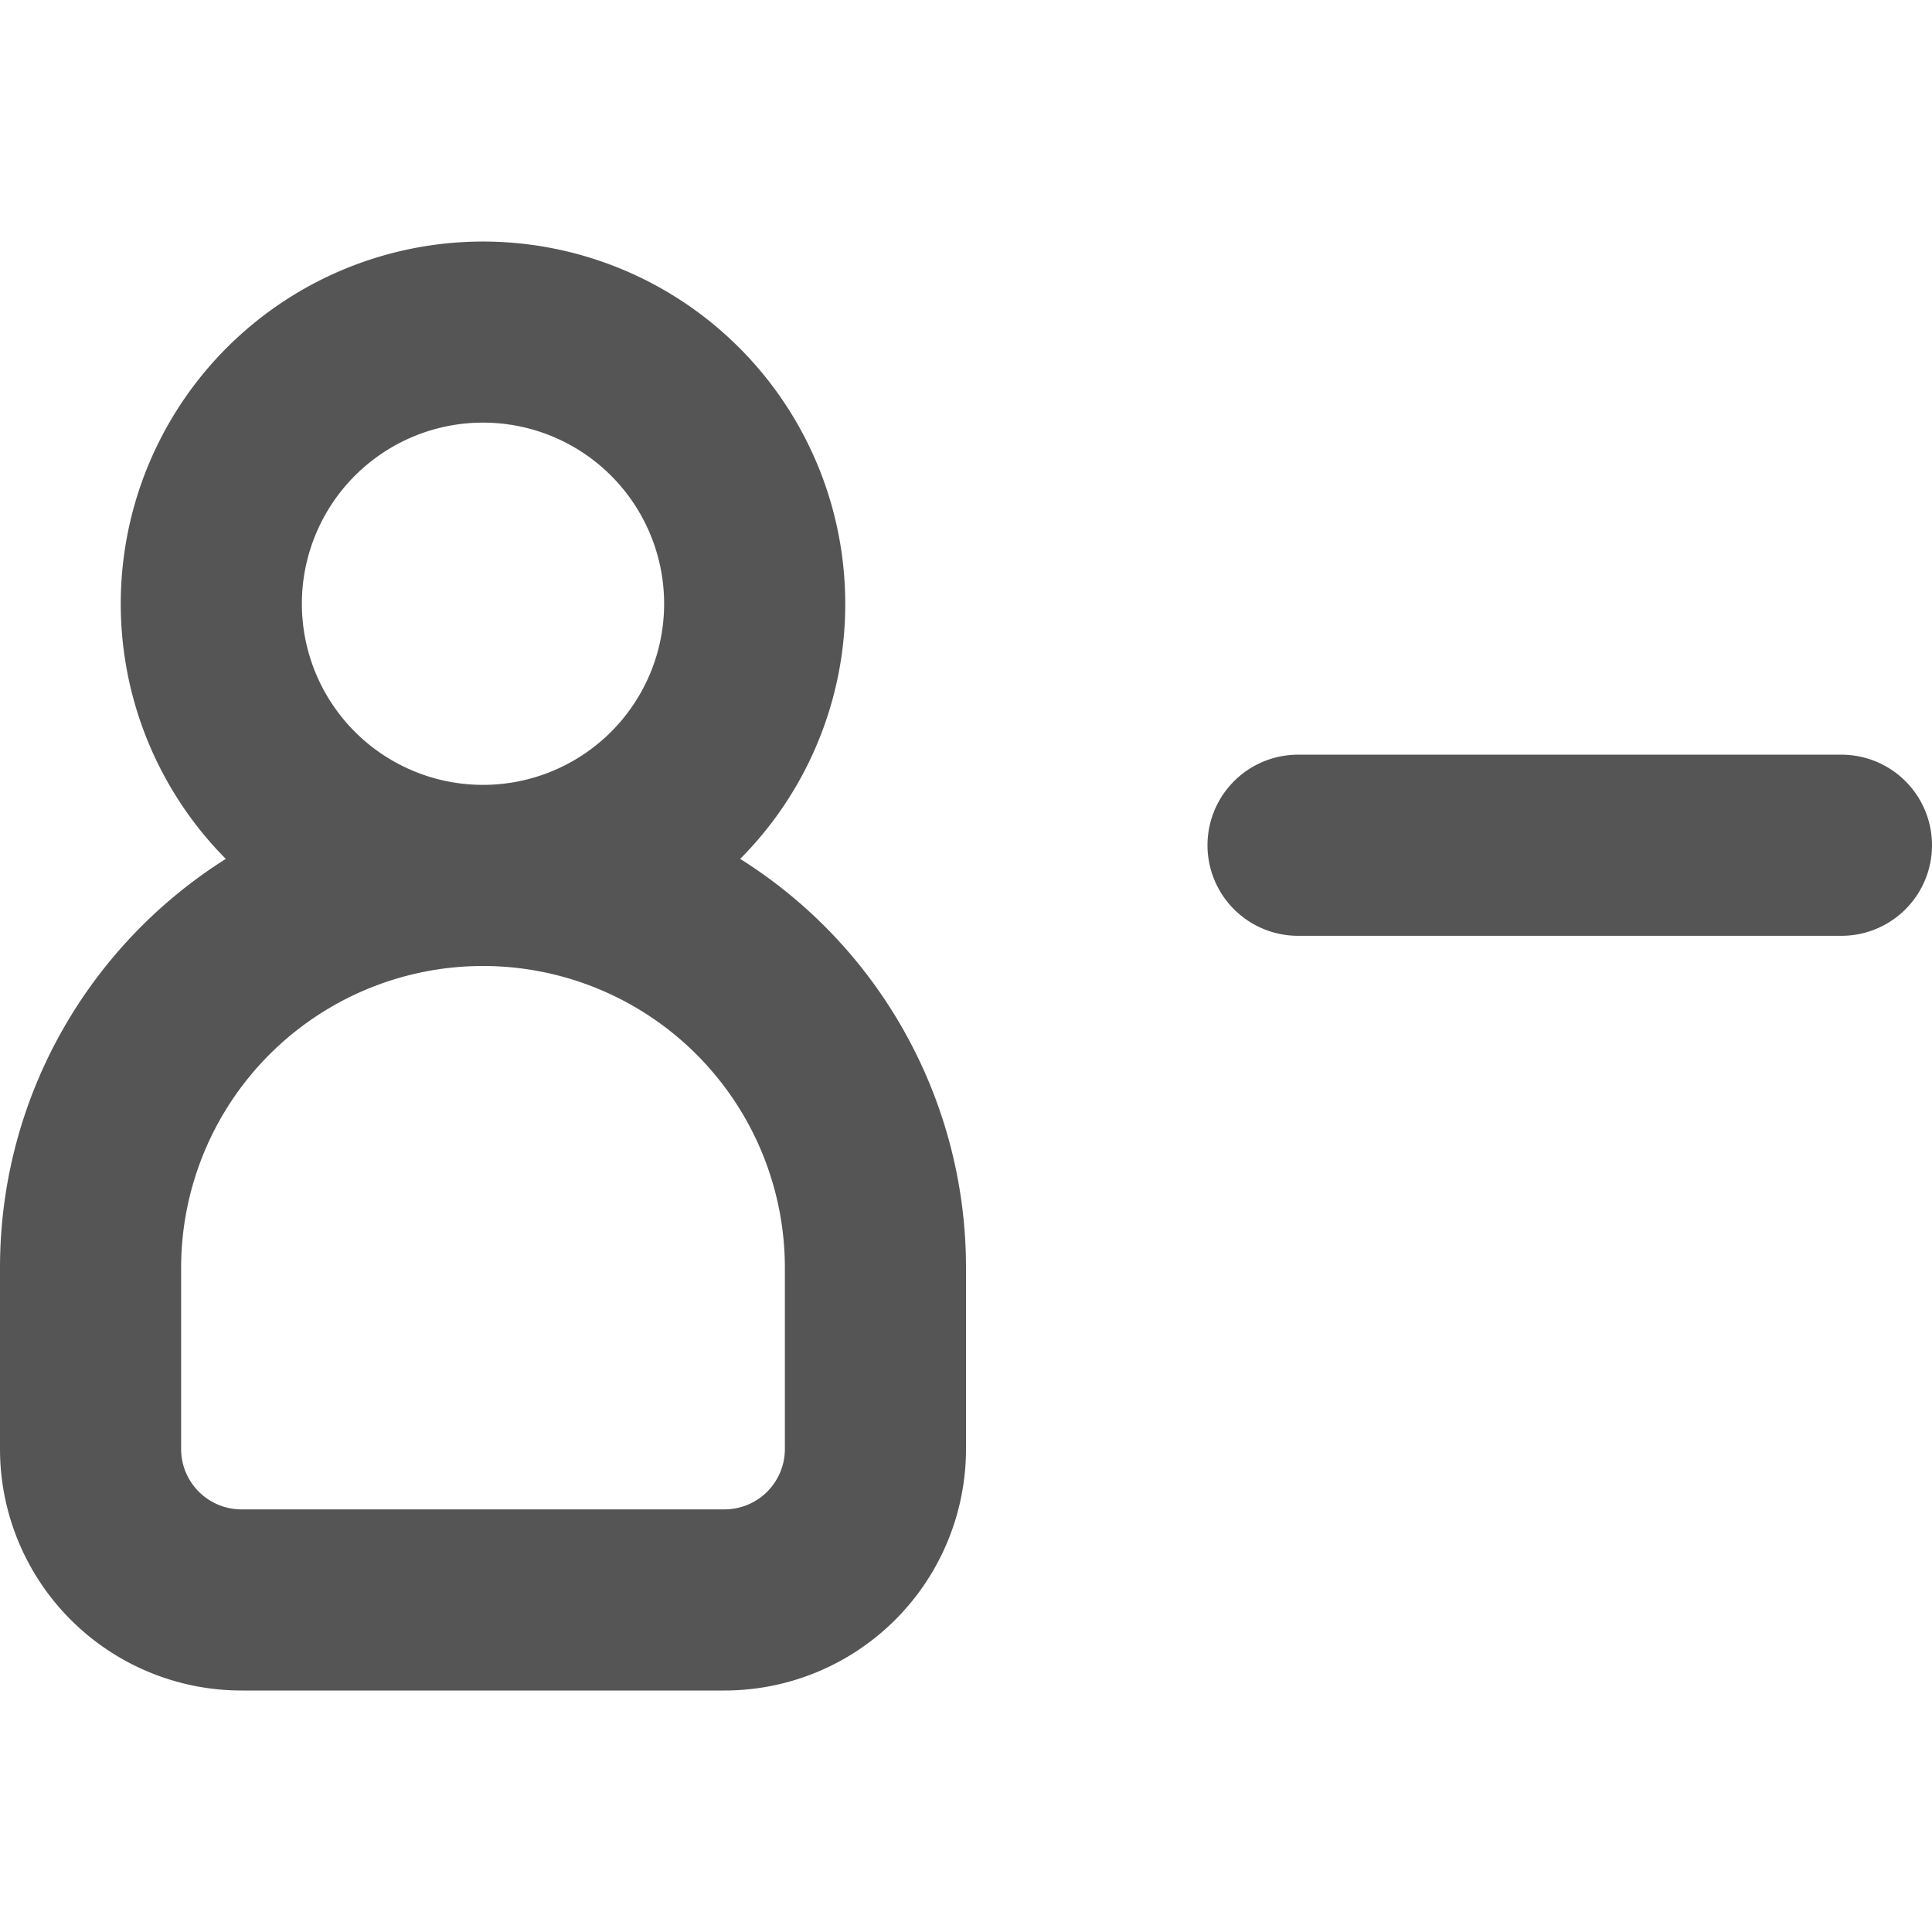 <svg width="16" height="16" viewBox="0 0 16 16" xmlns="http://www.w3.org/2000/svg">
    <path fill-rule="evenodd" clip-rule="evenodd"
        d="M4 6.5a1.5 1.5 0 1 0 0-3 1.5 1.5 0 0 0 0 3ZM7 5a2.99 2.99 0 0 1-.87 2.113A3.997 3.997 0 0 1 8 10.5V12a2 2 0 0 1-2 2H2a2 2 0 0 1-2-2v-1.5c0-1.427.747-2.679 1.87-3.387A3 3 0 1 1 7 5Zm-5.5 5.5a2.5 2.5 0 0 1 5 0V12a.5.5 0 0 1-.5.5H2a.5.5 0 0 1-.5-.5v-1.5Zm9.25-4.25a.75.75 0 0 0 0 1.5h4.5a.75.75 0 0 0 0-1.5h-4.5Z"
        fill="#555" />
</svg>